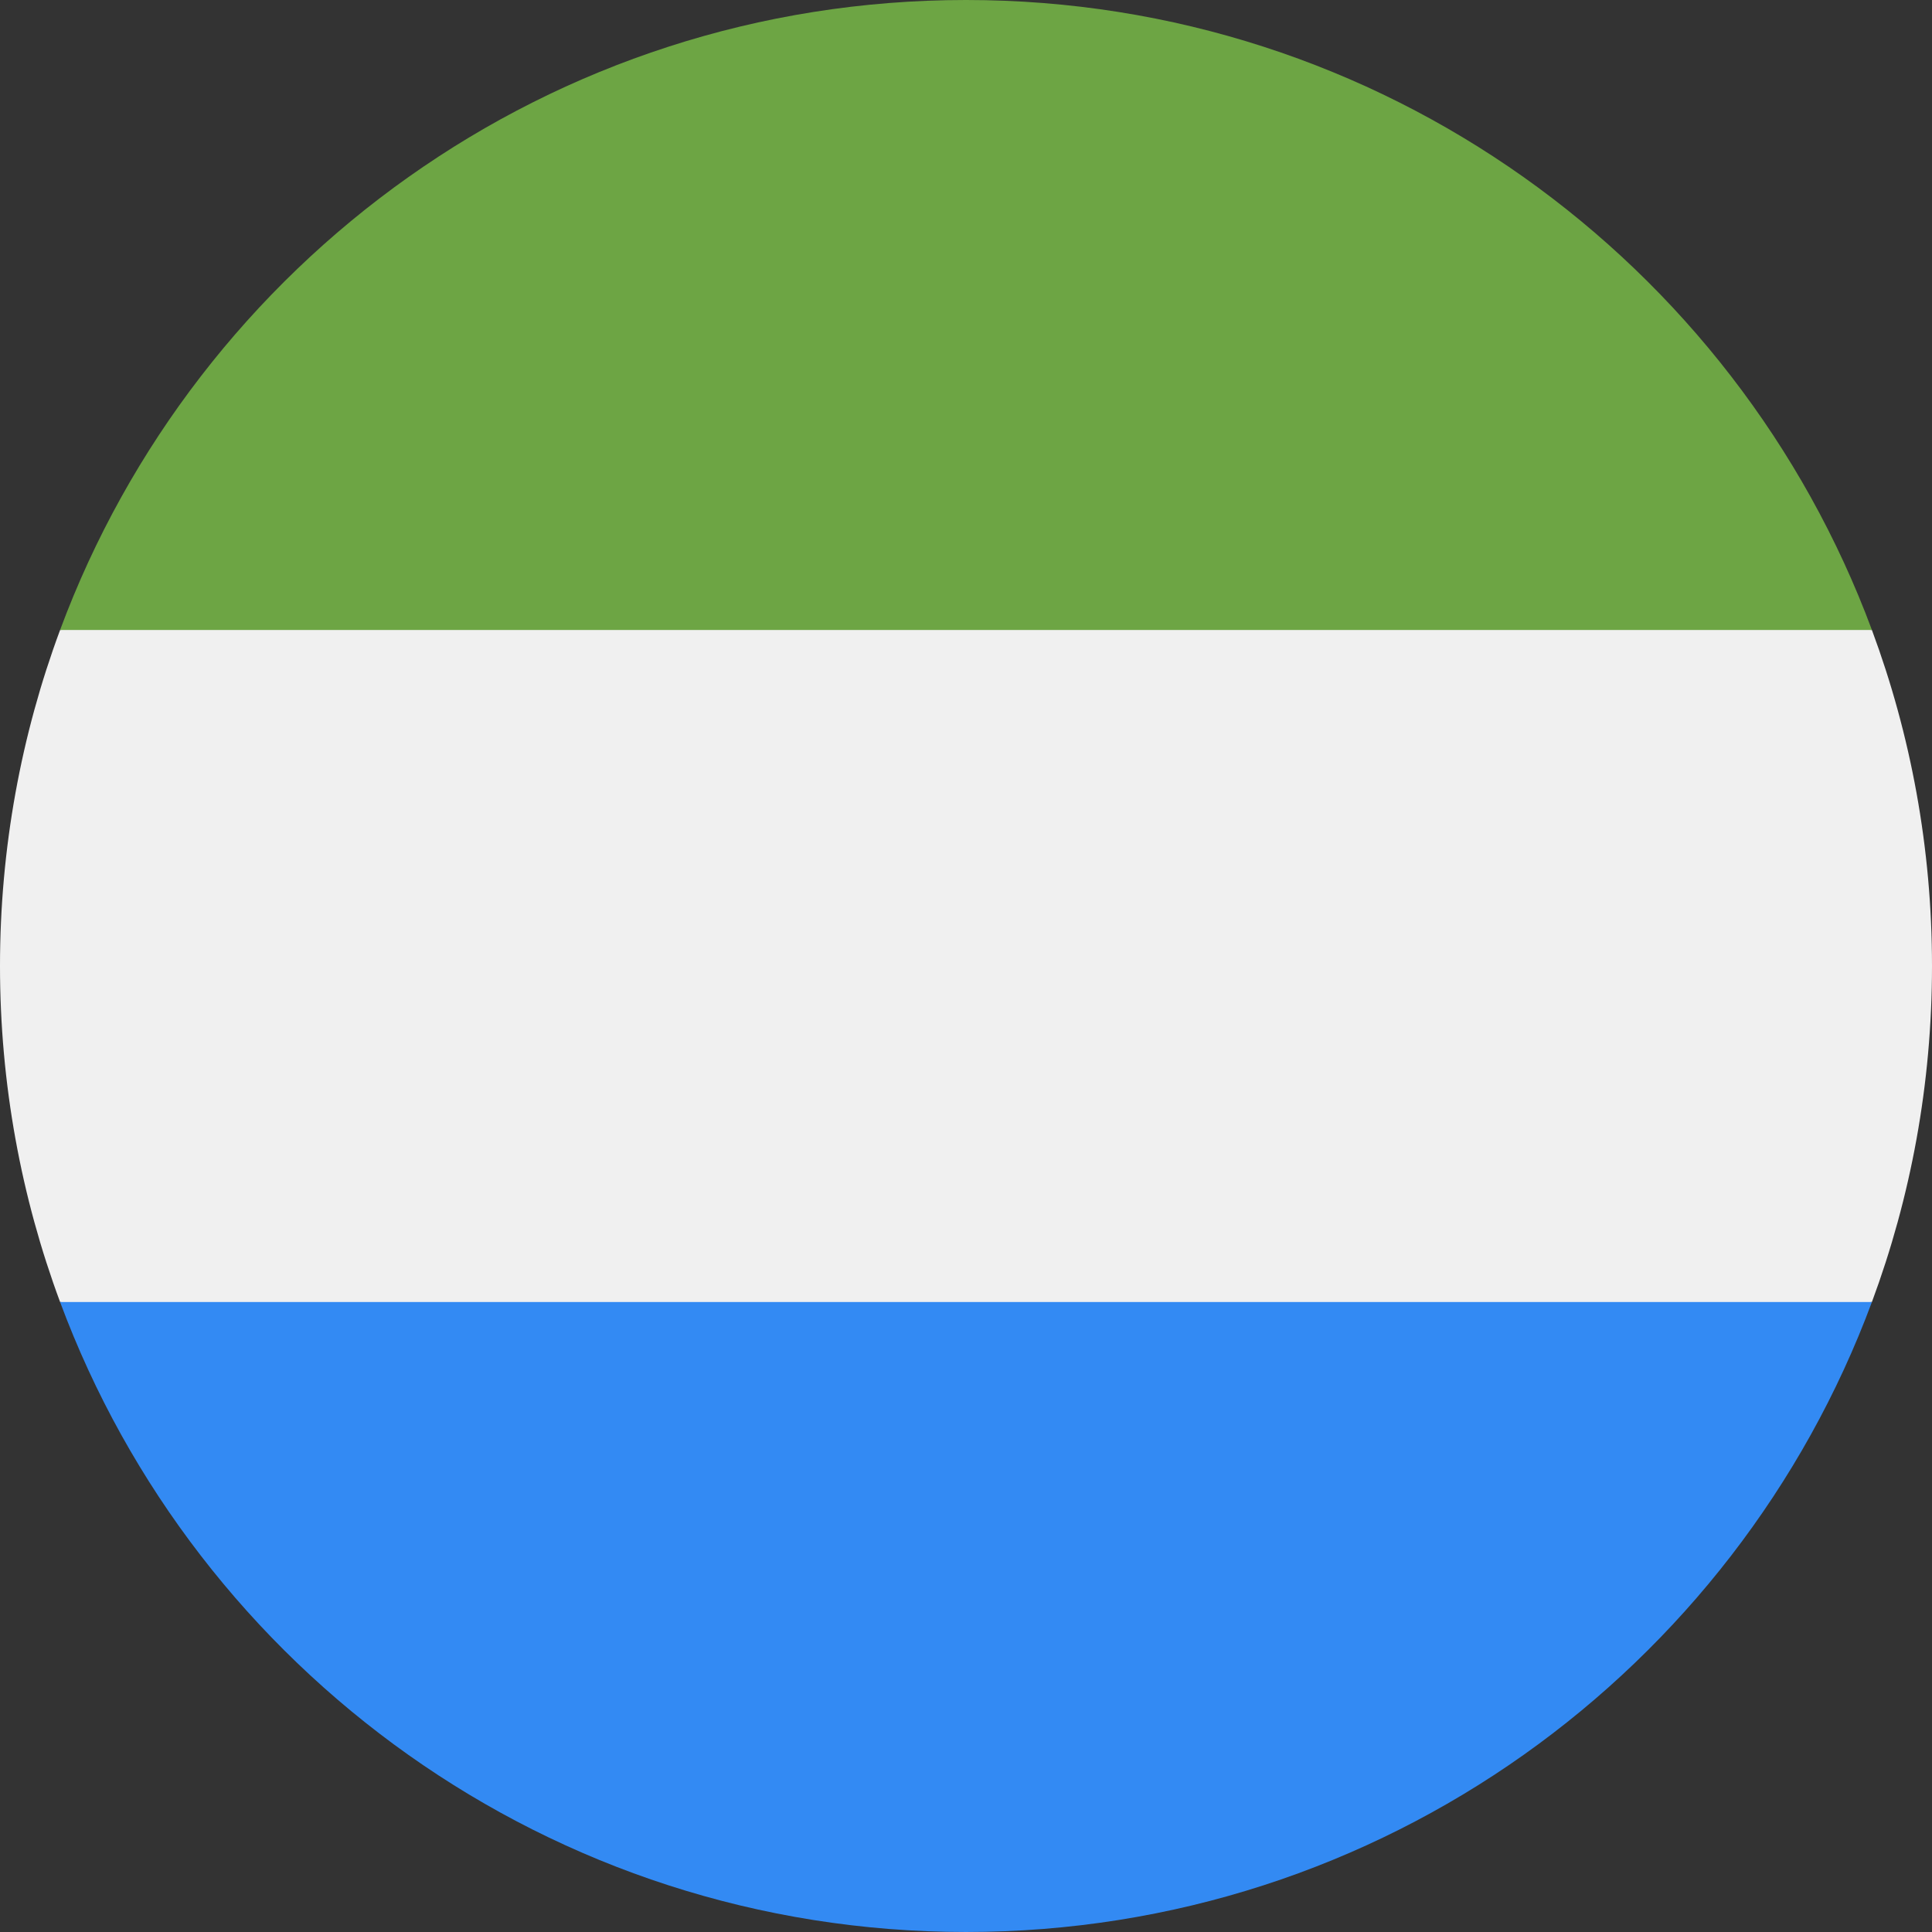 <svg width="512" height="512" viewBox="0 0 512 512" fill="none" xmlns="http://www.w3.org/2000/svg">
<rect x="0" y="0" width="512" height="512" fill="#333333" stroke="none"/>
<g clip-path="url(#clip0)">
<path d="M496.077 345.042C506.368 317.309 512 287.313 512 255.999C512 224.685 506.368 194.689 496.077 166.956L256 144.695L15.923 166.956C5.632 194.689 0 224.685 0 255.999C0 287.313 5.632 317.309 15.923 345.042L256 367.303L496.077 345.042Z" fill="#F0F0F0"/>
<path d="M256 511.999C366.07 511.999 459.906 442.527 496.076 345.042H15.922C52.094 442.527 145.928 511.999 256 511.999Z" fill="#338AF3"/>
<path d="M256 -0.001C145.928 -0.001 52.094 69.471 15.922 166.956H496.077C459.906 69.471 366.07 -0.001 256 -0.001Z" fill="#6DA544"/>
</g>
<defs>
<clipPath id="clip0">
<rect width="512" height="512" fill="white" transform="translate(0 -0.001)"/>
</clipPath>
</defs>
</svg>
